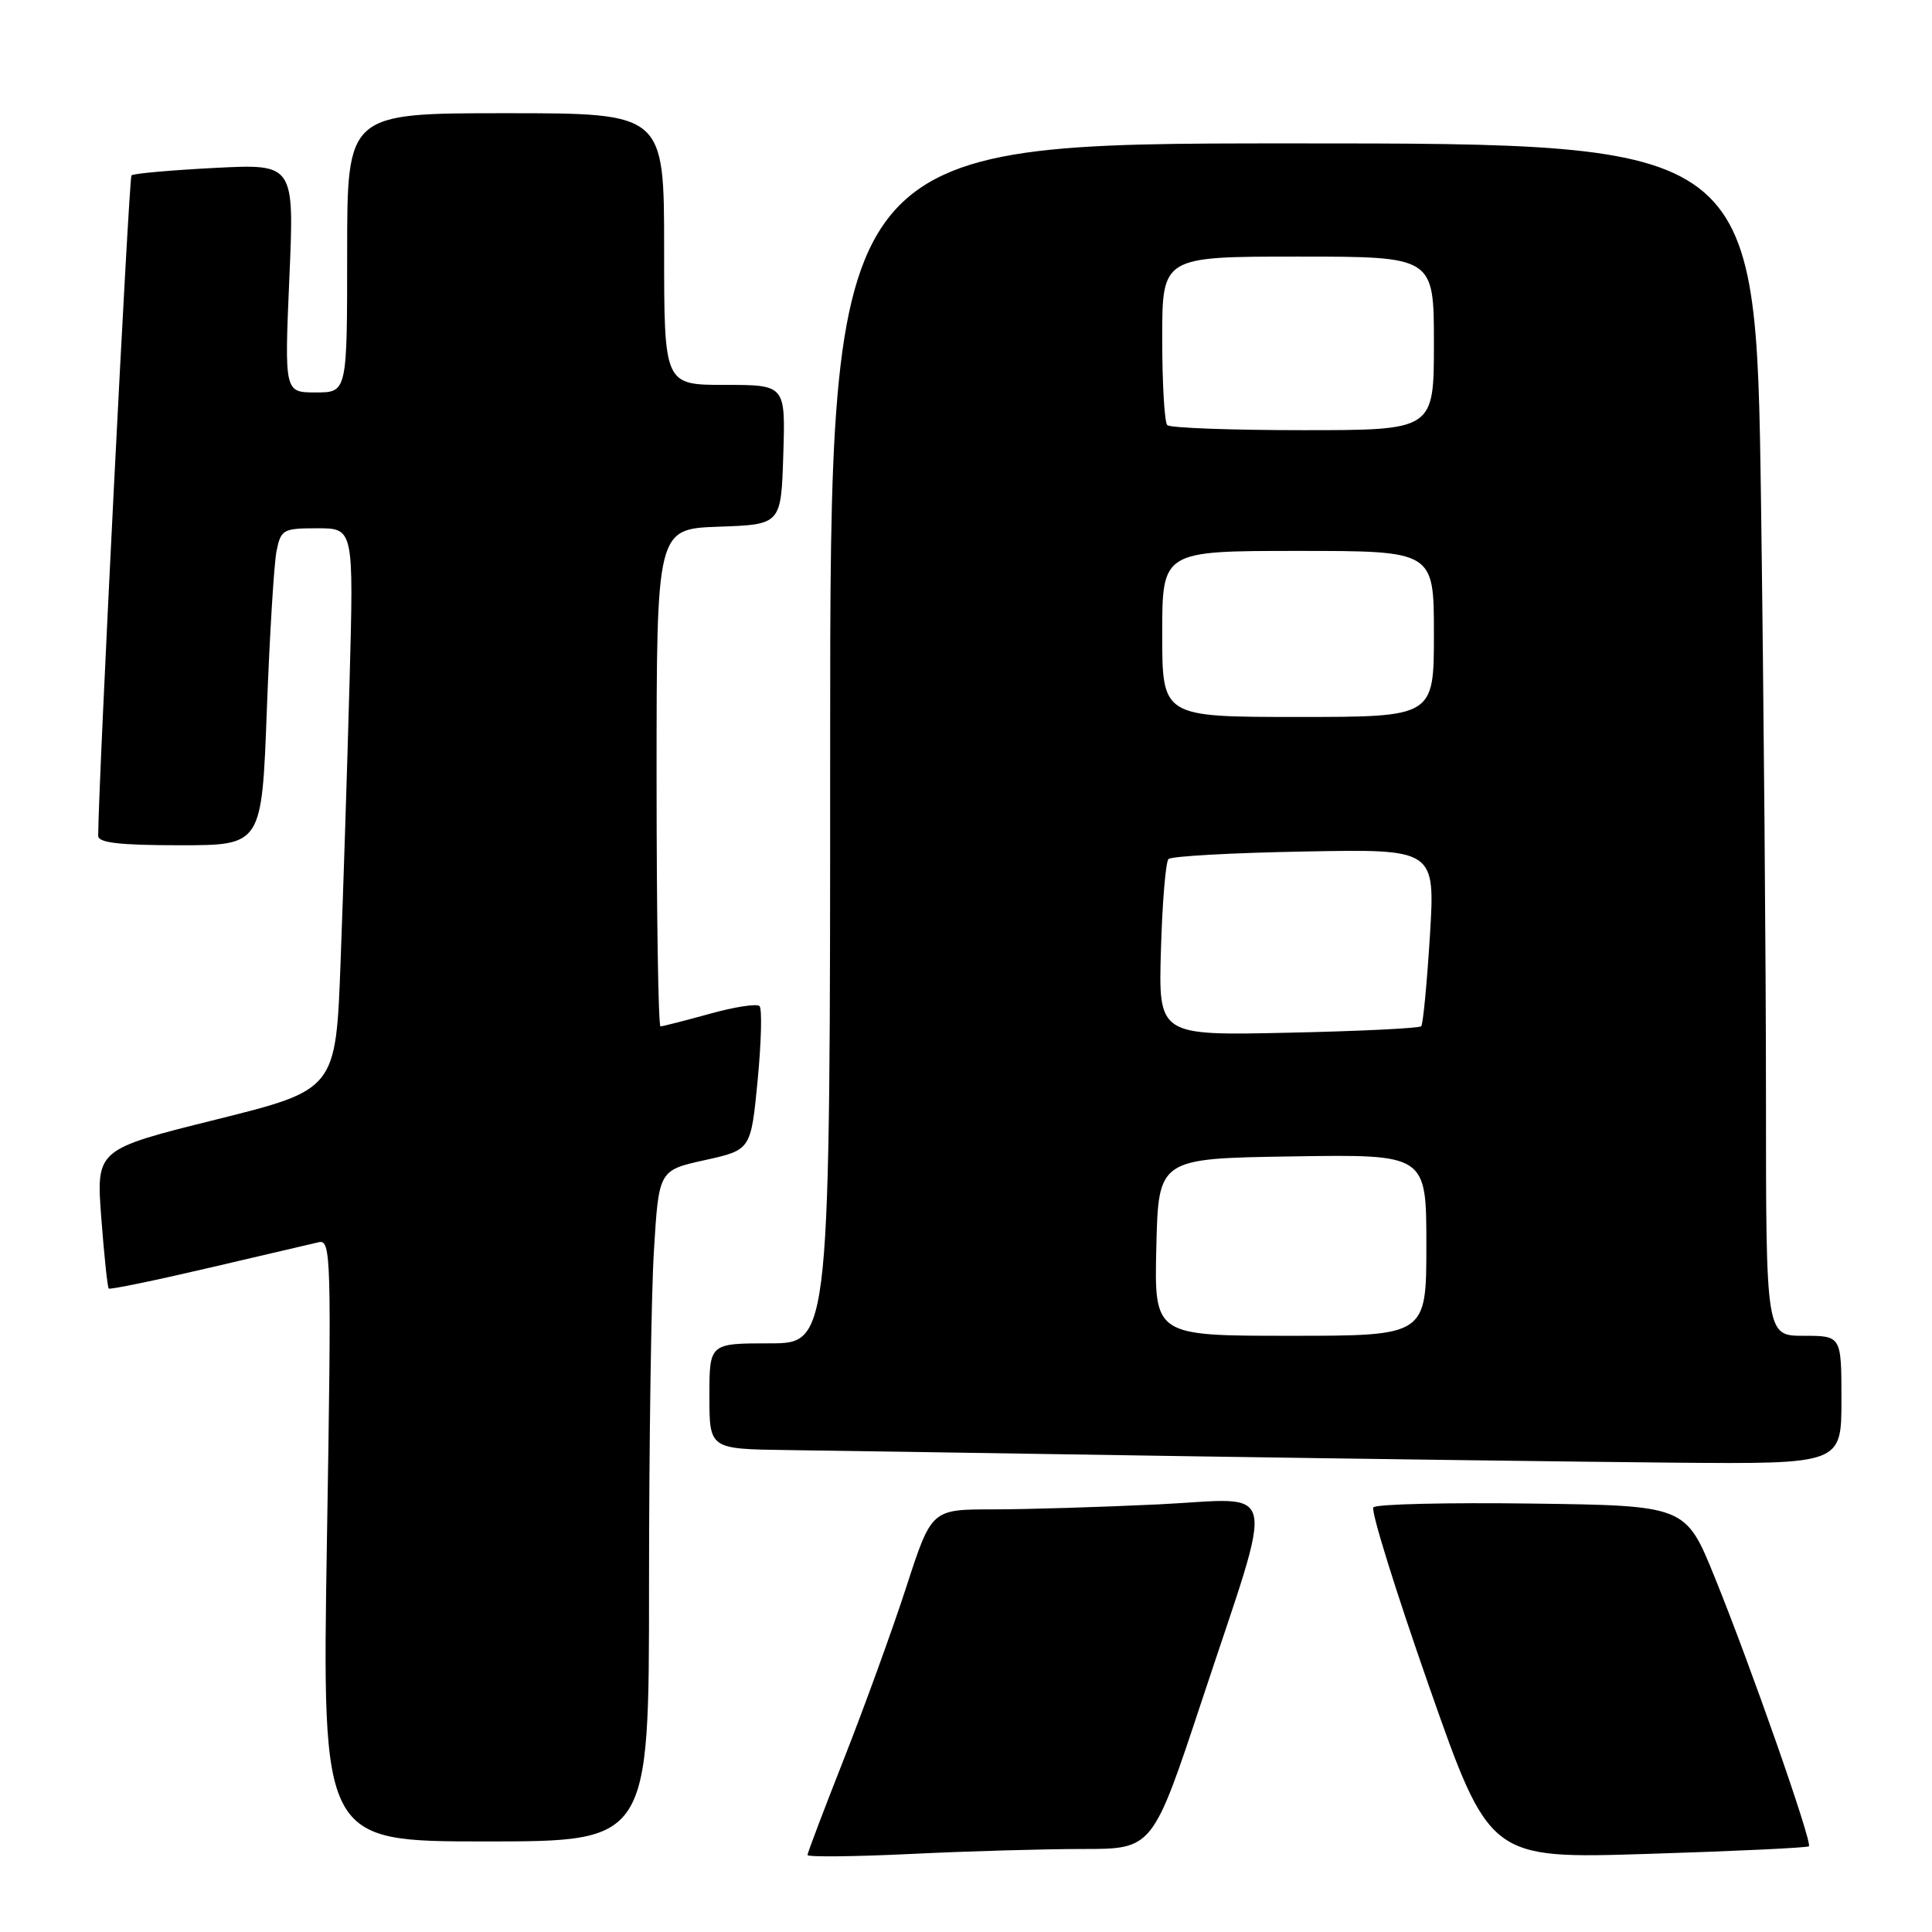 <?xml version="1.0" encoding="UTF-8" standalone="no"?>
<!DOCTYPE svg PUBLIC "-//W3C//DTD SVG 1.1//EN" "http://www.w3.org/Graphics/SVG/1.1/DTD/svg11.dtd" >
<svg xmlns="http://www.w3.org/2000/svg" xmlns:xlink="http://www.w3.org/1999/xlink" version="1.1" viewBox="0 0 256 256">
 <g >
 <path fill="currentColor"
d=" M 143.53 245.00 C 152.74 245.00 152.74 245.00 159.28 225.25 C 169.07 195.65 169.72 198.56 153.46 199.34 C 145.88 199.70 136.03 200.00 131.55 200.00 C 123.43 200.00 123.43 200.00 120.10 210.25 C 118.27 215.89 114.57 226.08 111.89 232.90 C 109.20 239.72 107.00 245.52 107.00 245.80 C 107.00 246.08 113.15 246.02 120.66 245.66 C 128.17 245.29 138.46 245.00 143.53 245.00 Z  M 239.69 244.64 C 240.17 244.16 231.98 220.74 227.21 209.00 C 223.36 199.50 223.36 199.50 203.00 199.23 C 191.80 199.08 182.34 199.30 181.98 199.73 C 181.61 200.15 184.93 210.81 189.34 223.40 C 197.37 246.31 197.37 246.31 218.35 245.65 C 229.89 245.29 239.49 244.84 239.69 244.64 Z  M 86.00 210.16 C 86.00 191.54 86.29 171.53 86.65 165.69 C 87.30 155.07 87.30 155.07 93.40 153.72 C 99.50 152.37 99.50 152.37 100.39 143.16 C 100.88 138.09 100.99 133.66 100.64 133.31 C 100.29 132.96 97.31 133.42 94.02 134.34 C 90.72 135.25 87.80 136.00 87.52 136.00 C 87.23 136.00 87.00 121.17 87.00 103.04 C 87.00 70.08 87.00 70.08 95.25 69.79 C 103.50 69.50 103.50 69.50 103.79 60.25 C 104.08 51.00 104.08 51.00 96.04 51.00 C 88.00 51.00 88.00 51.00 88.00 33.00 C 88.00 15.00 88.00 15.00 67.00 15.00 C 46.00 15.00 46.00 15.00 46.00 33.50 C 46.00 52.00 46.00 52.00 41.84 52.00 C 37.69 52.00 37.69 52.00 38.34 36.86 C 39.00 21.71 39.00 21.71 28.44 22.25 C 22.63 22.55 17.67 22.99 17.42 23.24 C 17.08 23.58 13.03 103.80 13.01 110.75 C 13.00 111.67 15.83 112.00 23.84 112.00 C 34.69 112.00 34.69 112.00 35.36 94.03 C 35.73 84.15 36.31 74.70 36.64 73.03 C 37.22 70.16 37.50 70.00 42.06 70.00 C 46.87 70.00 46.87 70.00 46.32 90.25 C 46.02 101.39 45.48 118.13 45.13 127.45 C 44.50 144.39 44.50 144.39 28.62 148.35 C 12.74 152.30 12.74 152.30 13.42 161.37 C 13.80 166.36 14.24 170.57 14.41 170.74 C 14.57 170.90 20.51 169.68 27.60 168.02 C 34.70 166.36 41.28 164.82 42.24 164.60 C 43.87 164.22 43.94 166.52 43.32 204.10 C 42.67 244.00 42.67 244.00 64.34 244.00 C 86.00 244.00 86.00 244.00 86.00 210.16 Z  M 244.00 185.50 C 244.00 177.00 244.00 177.00 239.00 177.00 C 234.00 177.00 234.00 177.00 234.00 145.25 C 234.00 127.79 233.70 92.24 233.34 66.25 C 232.67 19.00 232.67 19.00 171.34 19.00 C 110.00 19.00 110.00 19.00 110.00 98.50 C 110.00 178.00 110.00 178.00 102.00 178.00 C 94.00 178.00 94.00 178.00 94.00 185.00 C 94.00 192.00 94.00 192.00 104.25 192.14 C 109.89 192.22 133.62 192.58 157.00 192.95 C 180.38 193.31 209.51 193.70 221.75 193.81 C 244.00 194.00 244.00 194.00 244.00 185.50 Z  M 153.22 165.25 C 153.50 153.50 153.50 153.50 171.25 153.23 C 189.00 152.95 189.00 152.95 189.00 164.98 C 189.00 177.00 189.00 177.00 170.97 177.00 C 152.94 177.00 152.94 177.00 153.22 165.25 Z  M 153.83 125.86 C 154.01 119.61 154.46 114.20 154.83 113.83 C 155.20 113.45 163.30 113.00 172.83 112.83 C 190.17 112.50 190.17 112.50 189.47 124.00 C 189.08 130.32 188.56 135.72 188.32 135.98 C 188.07 136.25 180.13 136.64 170.68 136.84 C 153.50 137.22 153.50 137.22 153.83 125.86 Z  M 154.00 84.00 C 154.00 73.00 154.00 73.00 172.00 73.00 C 190.00 73.00 190.00 73.00 190.00 84.00 C 190.00 95.00 190.00 95.00 172.00 95.00 C 154.00 95.00 154.00 95.00 154.00 84.00 Z  M 154.67 56.33 C 154.30 55.97 154.00 50.79 154.00 44.83 C 154.00 34.00 154.00 34.00 172.00 34.00 C 190.00 34.00 190.00 34.00 190.00 45.50 C 190.00 57.00 190.00 57.00 172.67 57.00 C 163.13 57.00 155.03 56.70 154.67 56.33 Z "/>
</g>
</svg>